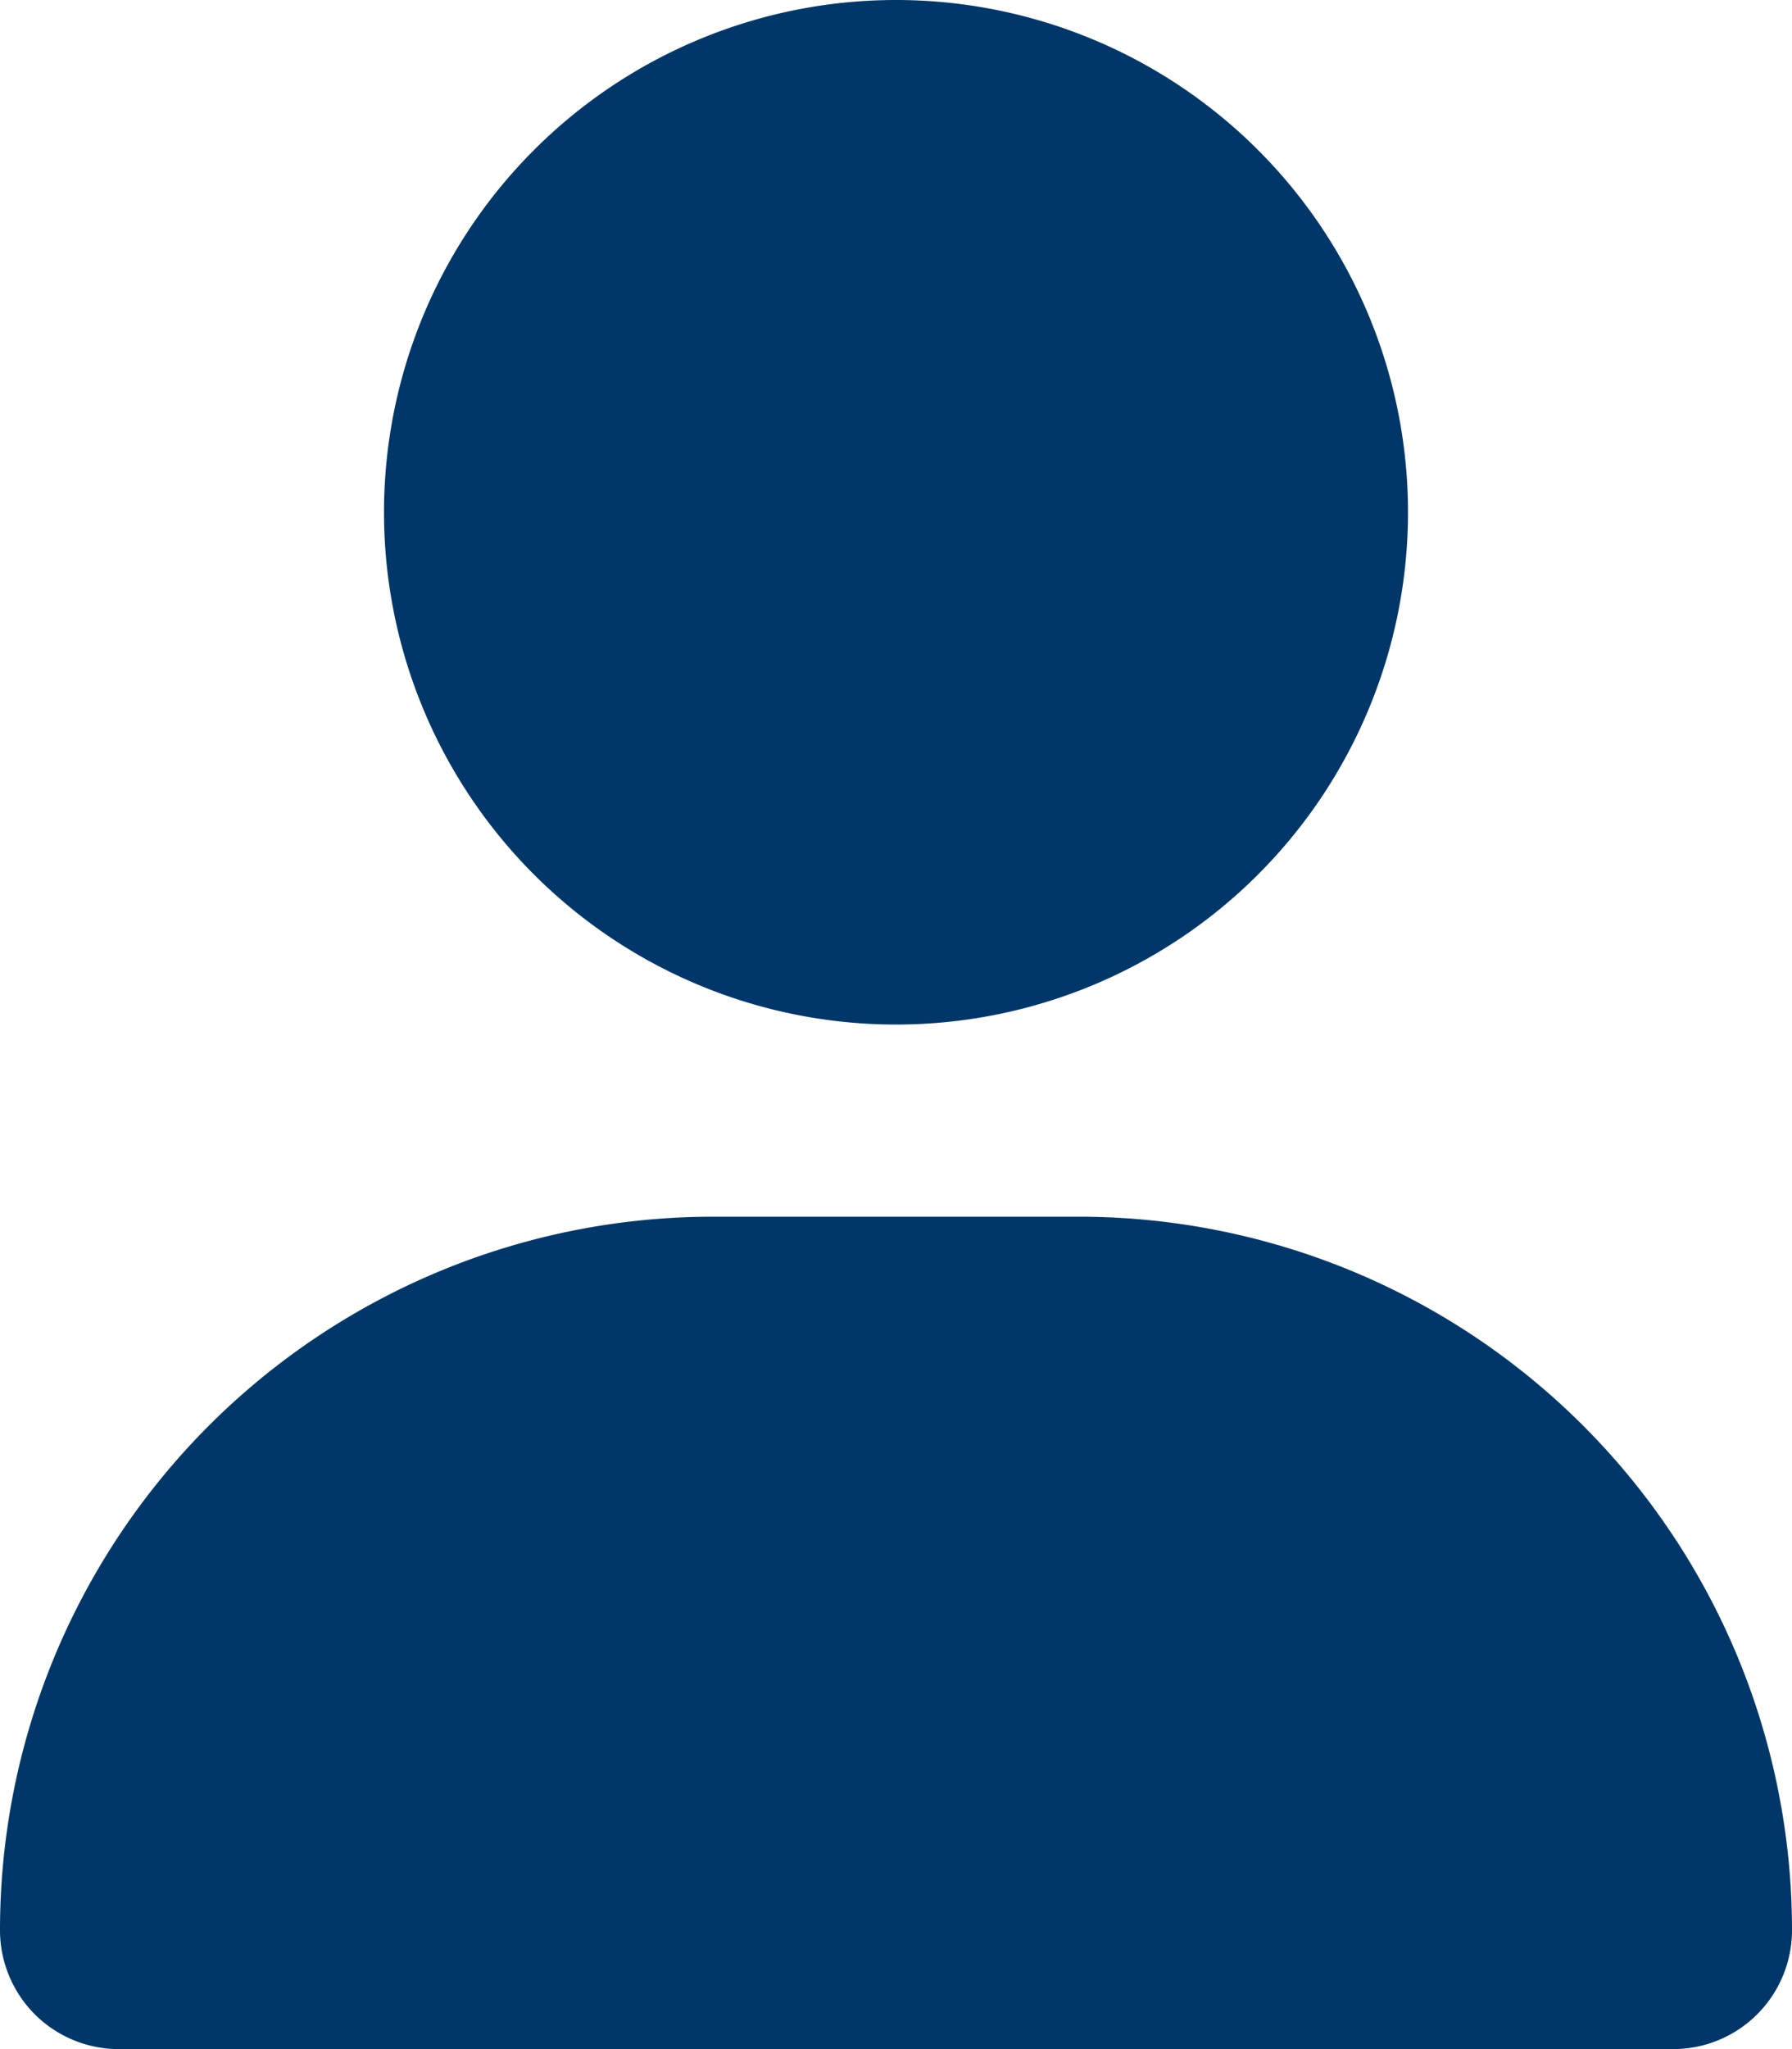 <svg xmlns="http://www.w3.org/2000/svg" width="15.75" height="18" viewBox="0 0 15.75 18">
  <path id="user-solid" d="M7.875,9a4.5,4.5,0,1,0-4.5-4.5A4.5,4.5,0,0,0,7.875,9ZM6.268,10.688A6.267,6.267,0,0,0,0,16.956,1.044,1.044,0,0,0,1.044,18H14.706a1.044,1.044,0,0,0,1.044-1.044,6.267,6.267,0,0,0-6.268-6.268Z" fill="#003768"/>
</svg>
